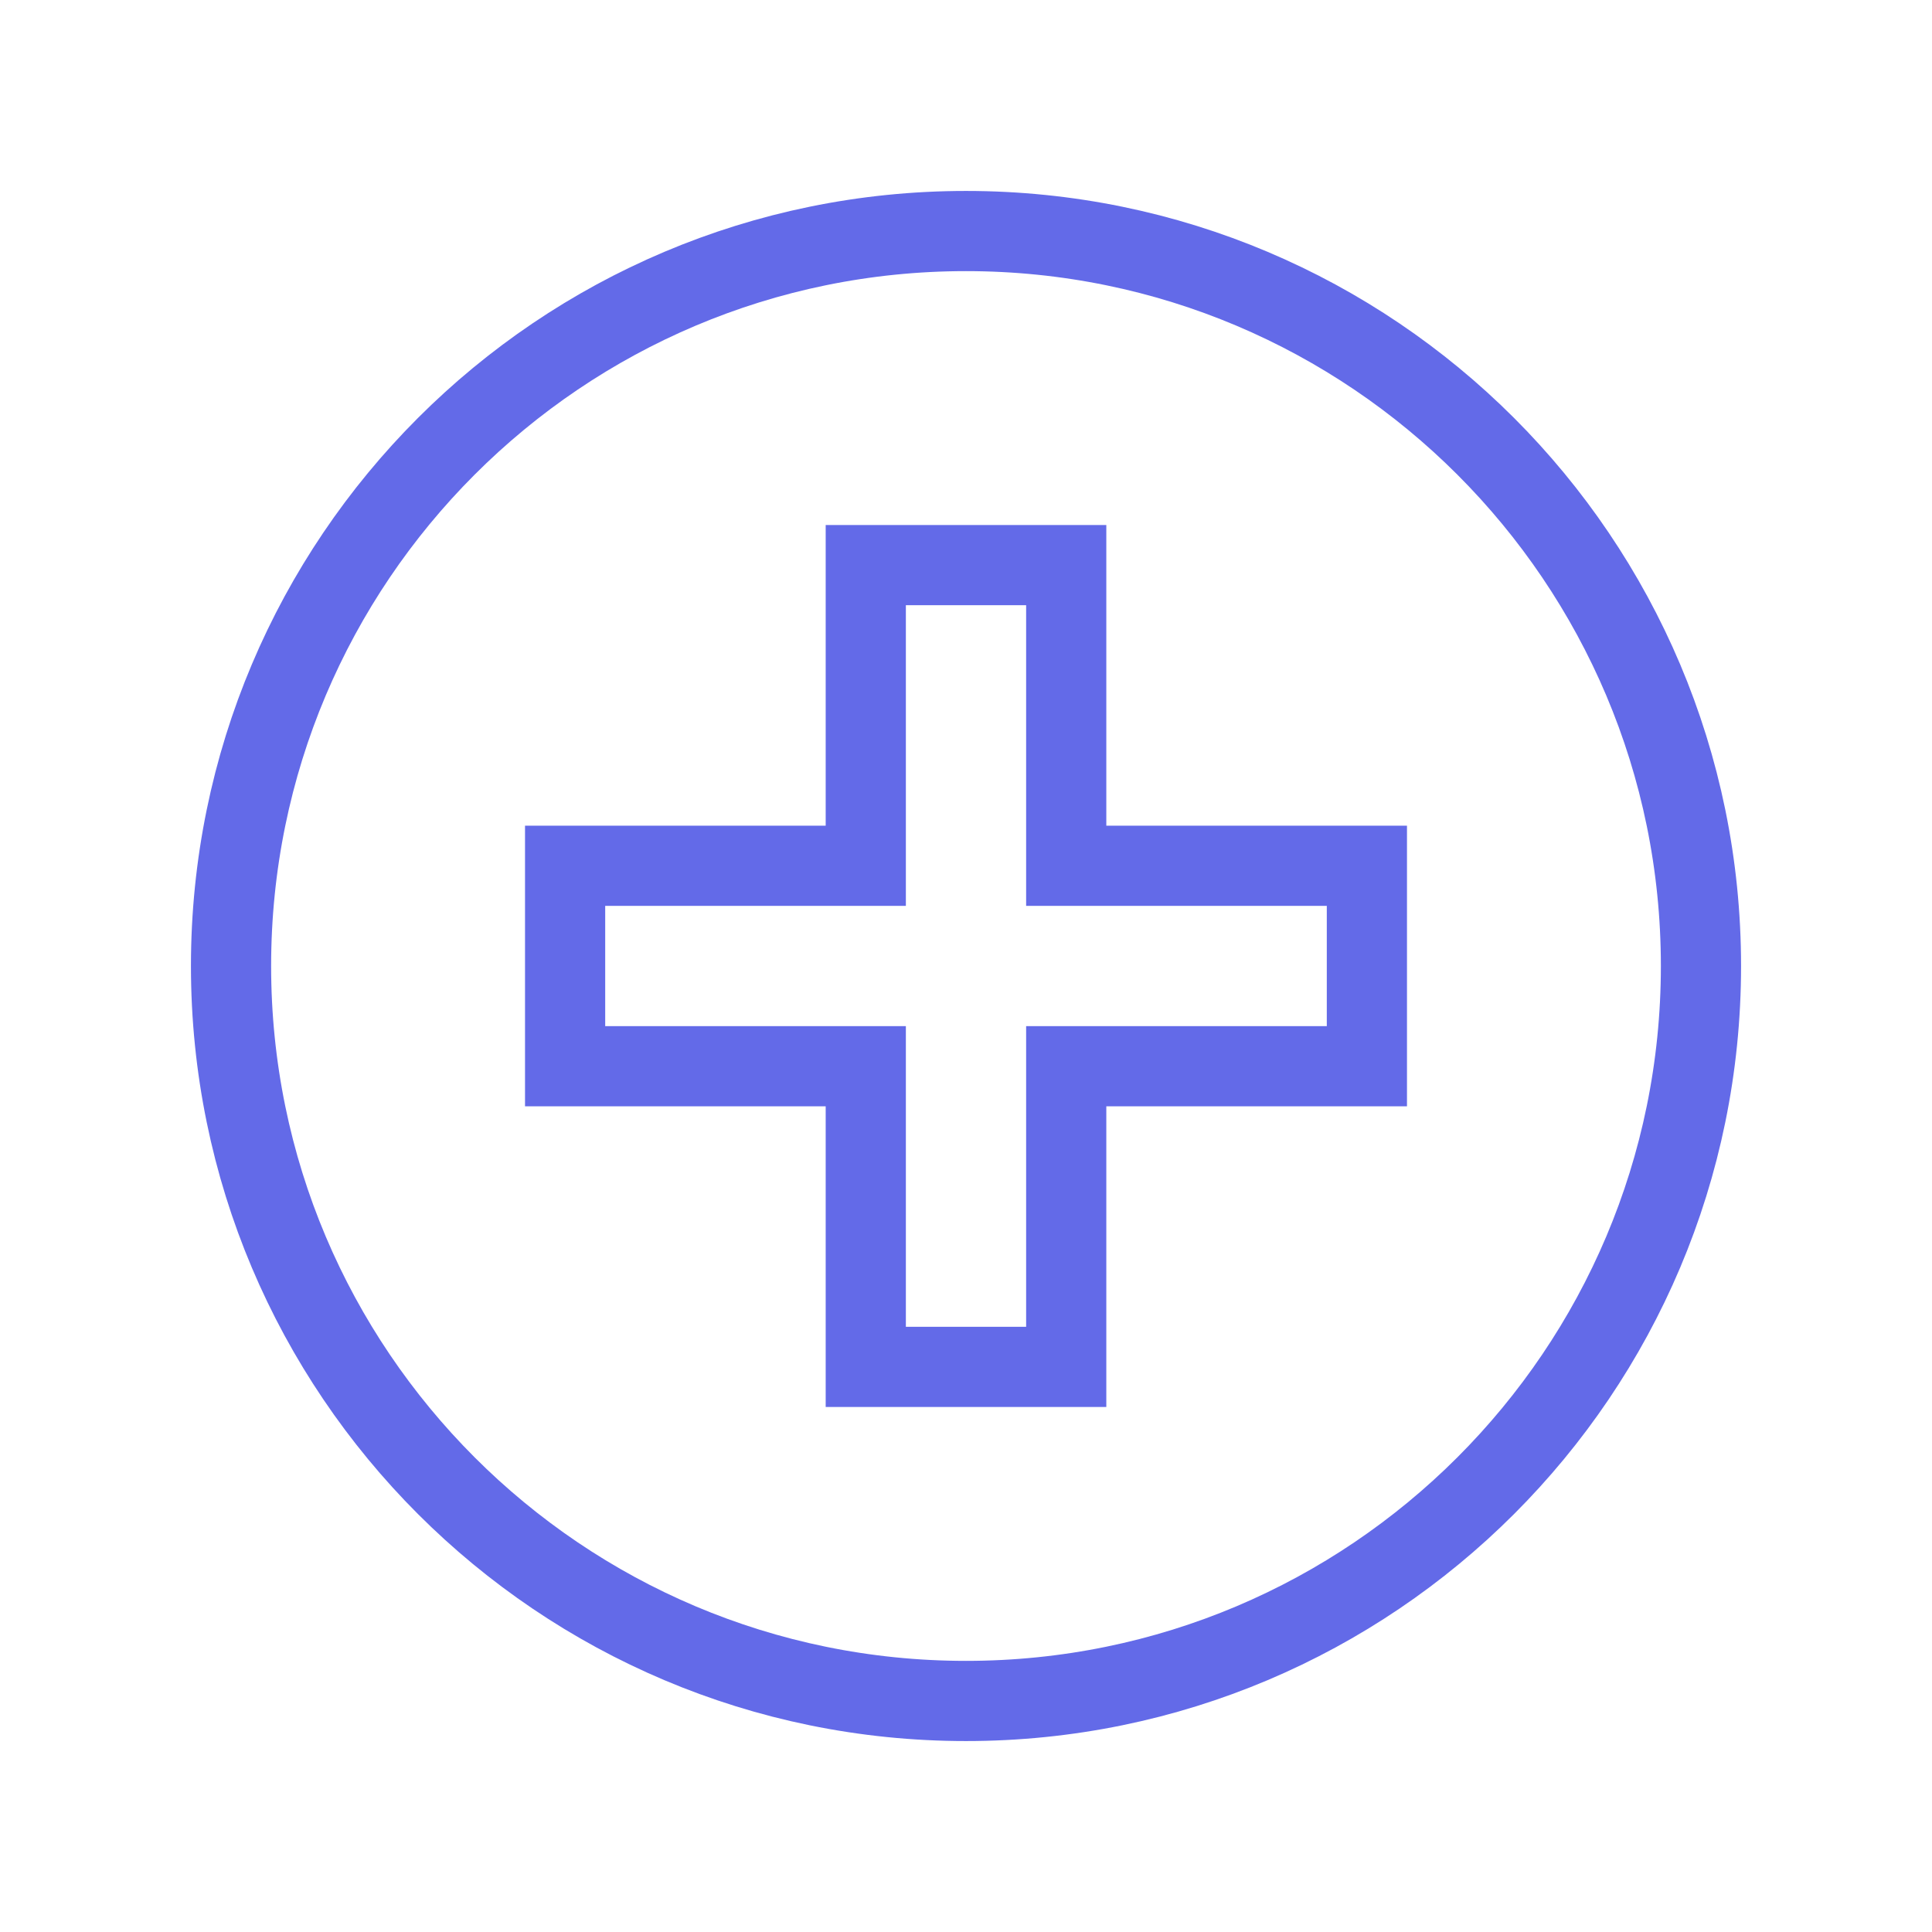 <svg width="48" height="48" viewBox="0 0 48 48" fill="none" xmlns="http://www.w3.org/2000/svg">
<path d="M24 42.26C34.085 42.26 42.26 34.085 42.26 24C42.26 13.915 34.085 5.74 24 5.74C13.915 5.74 5.74 13.915 5.74 24C5.74 34.085 13.915 42.26 24 42.26Z" stroke="#636AE8" stroke-width="1.992" stroke-miterlimit="10" stroke-linecap="square"/>
<path d="M33.96 21.51H26.49V14.04L21.51 14.04V21.51H14.04L14.04 26.49H21.51V33.96H26.49L26.49 26.49L33.96 26.49V21.51Z" stroke="#636AE8" stroke-width="1.992" stroke-miterlimit="10" stroke-linecap="square"/>
</svg>

